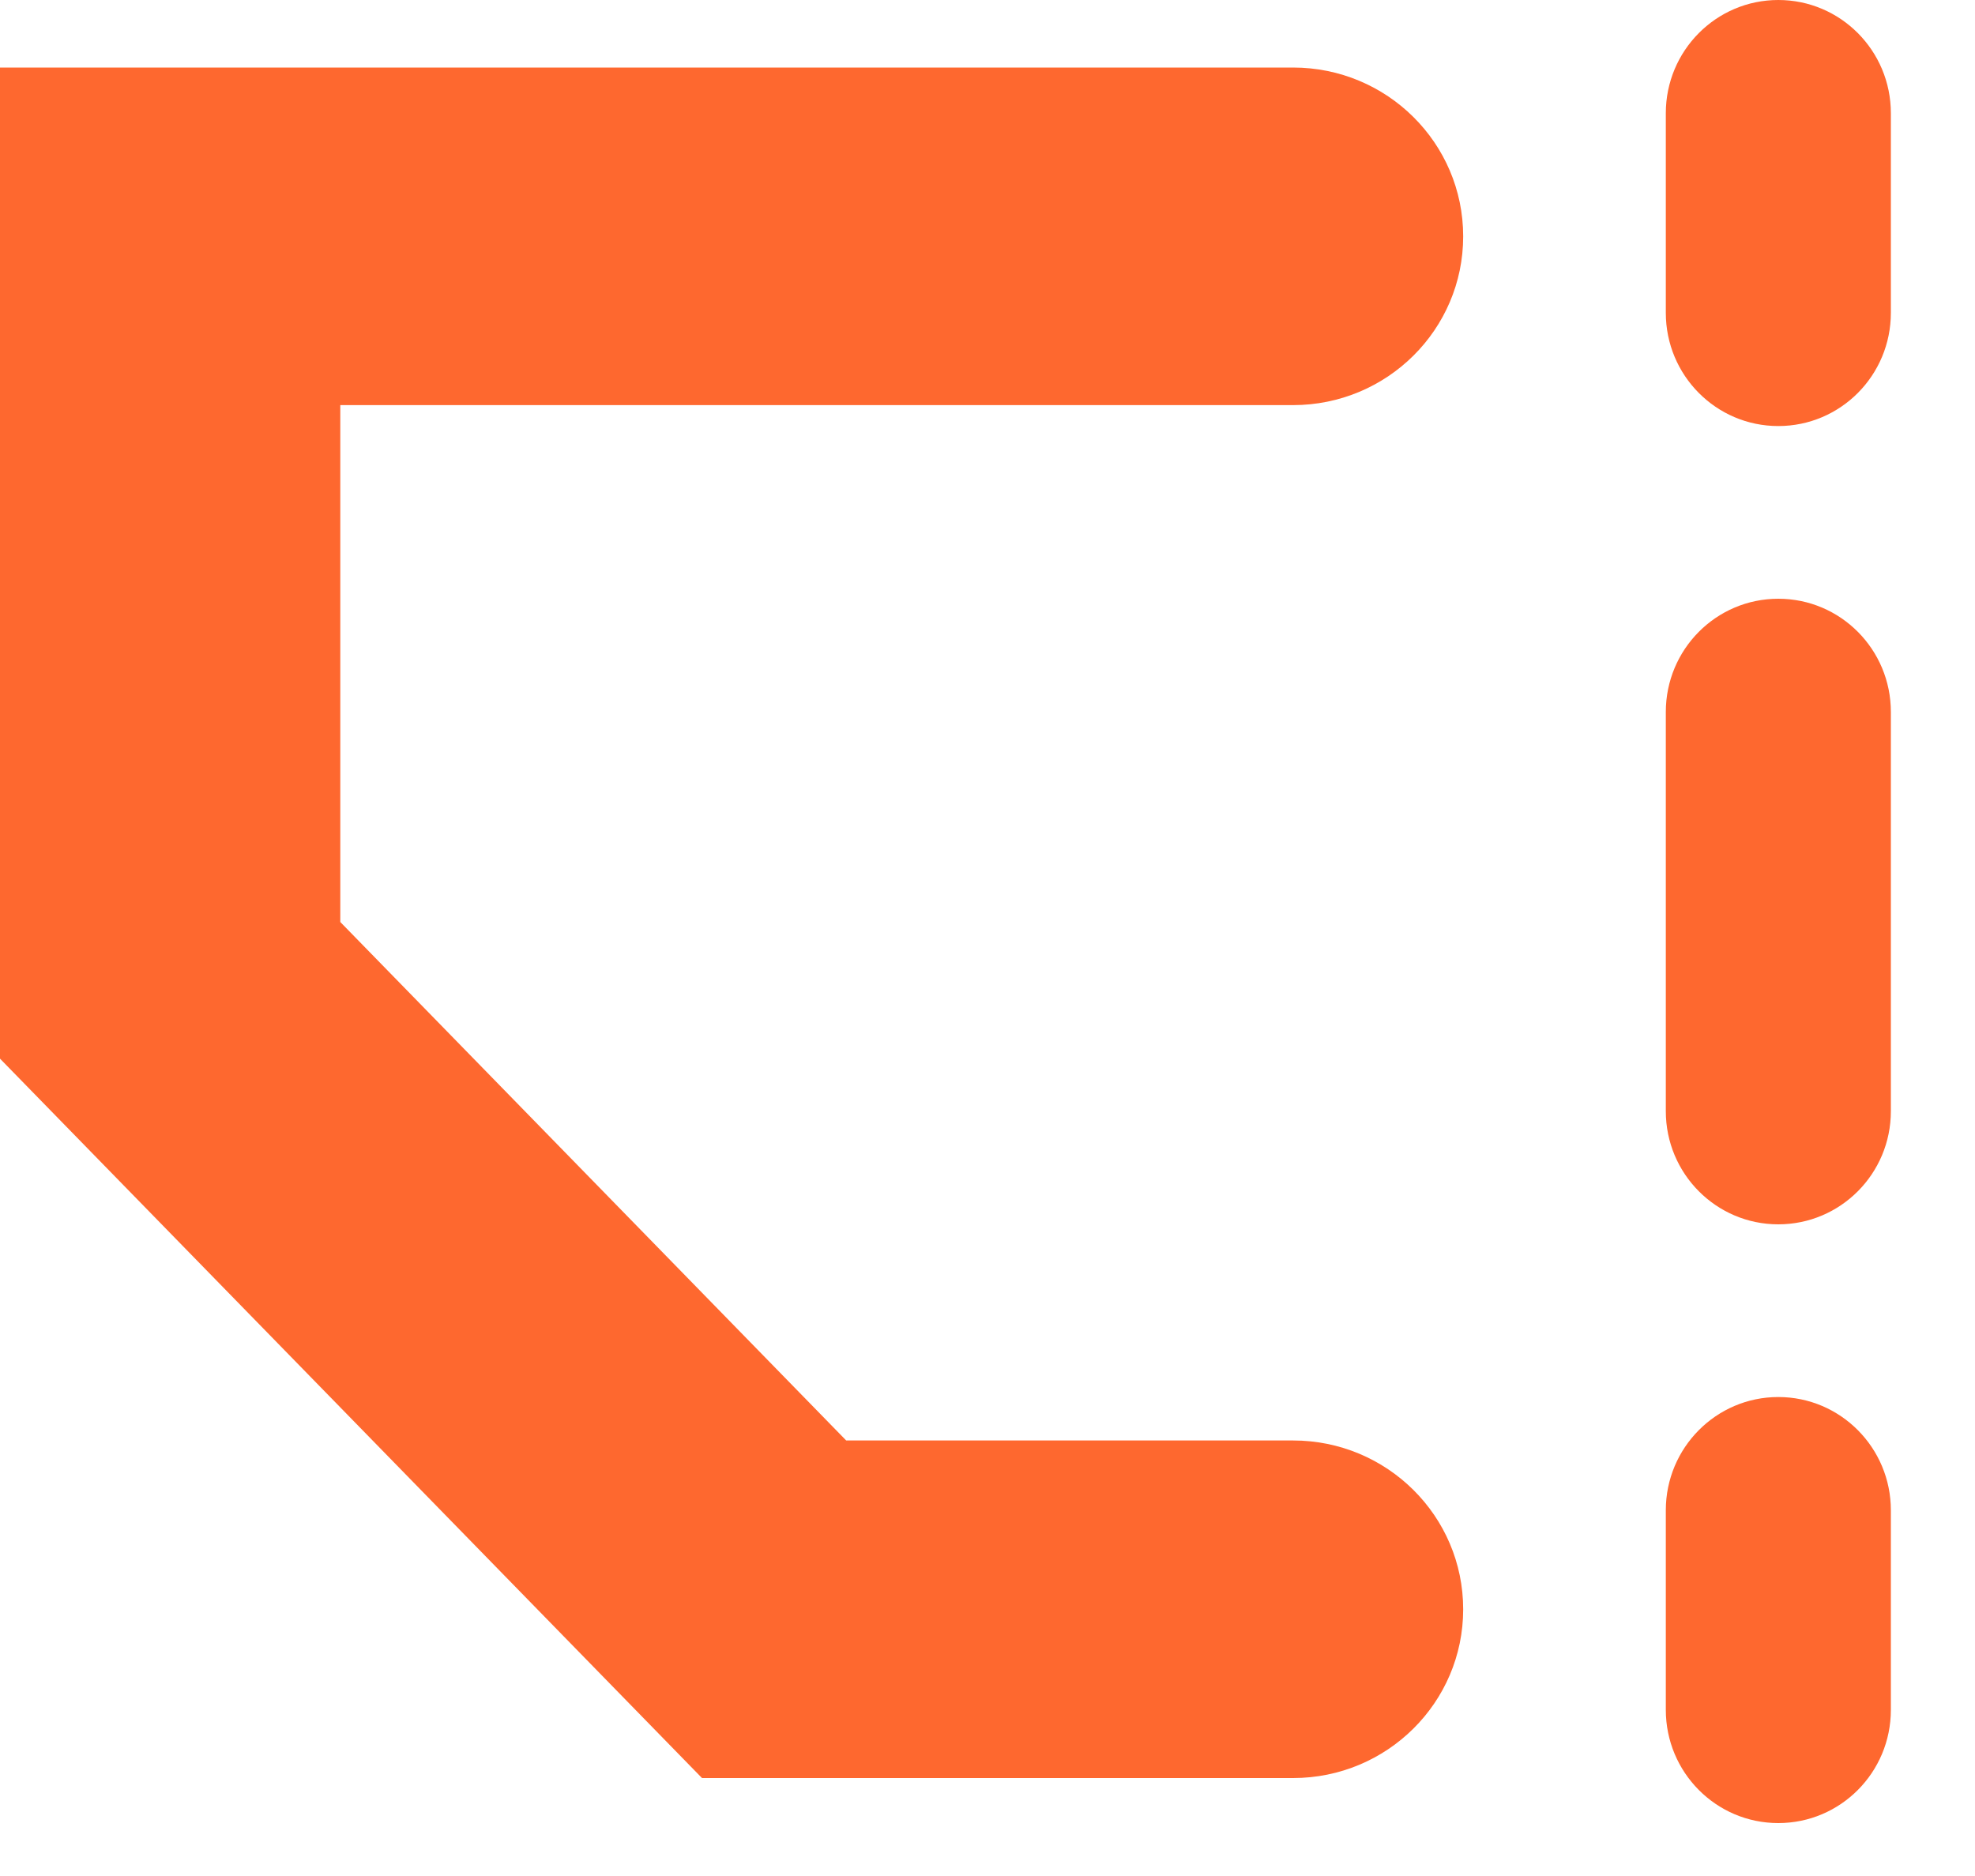 <svg width="20" height="19" viewBox="0 0 20 19" fill="none" xmlns="http://www.w3.org/2000/svg">
<path fill-rule="evenodd" clip-rule="evenodd" d="M0 0.684H13.094C14.046 0.684 14.817 1.449 14.817 2.394C14.817 3.338 14.046 4.103 13.094 4.103H3.446V9.338L8.569 14.589H13.094C14.046 14.589 14.817 15.354 14.817 16.299C14.817 17.243 14.046 18.008 13.094 18.008H7.109L0 10.722V0.684Z" fill="#FE682F"/>
<path fill-rule="evenodd" clip-rule="evenodd" d="M18.008 -4.9821e-08C18.638 -7.73363e-08 19.148 0.513 19.148 1.147L19.148 3.168C19.148 3.802 18.638 4.315 18.008 4.315C17.379 4.315 16.869 3.802 16.869 3.168L16.869 1.147C16.869 0.513 17.379 -2.23056e-08 18.008 -4.9821e-08ZM18.008 6.064C18.638 6.064 19.148 6.577 19.148 7.211L19.148 11.254C19.148 11.887 18.638 12.4 18.008 12.4C17.379 12.4 16.869 11.887 16.869 11.254L16.869 7.211C16.869 6.577 17.379 6.064 18.008 6.064ZM18.008 14.149C18.638 14.149 19.148 14.663 19.148 15.296L19.148 17.317C19.148 17.951 18.638 18.464 18.008 18.464C17.379 18.464 16.869 17.951 16.869 17.317L16.869 15.296C16.869 14.663 17.379 14.149 18.008 14.149Z" fill="#FE682F"/>
</svg>

